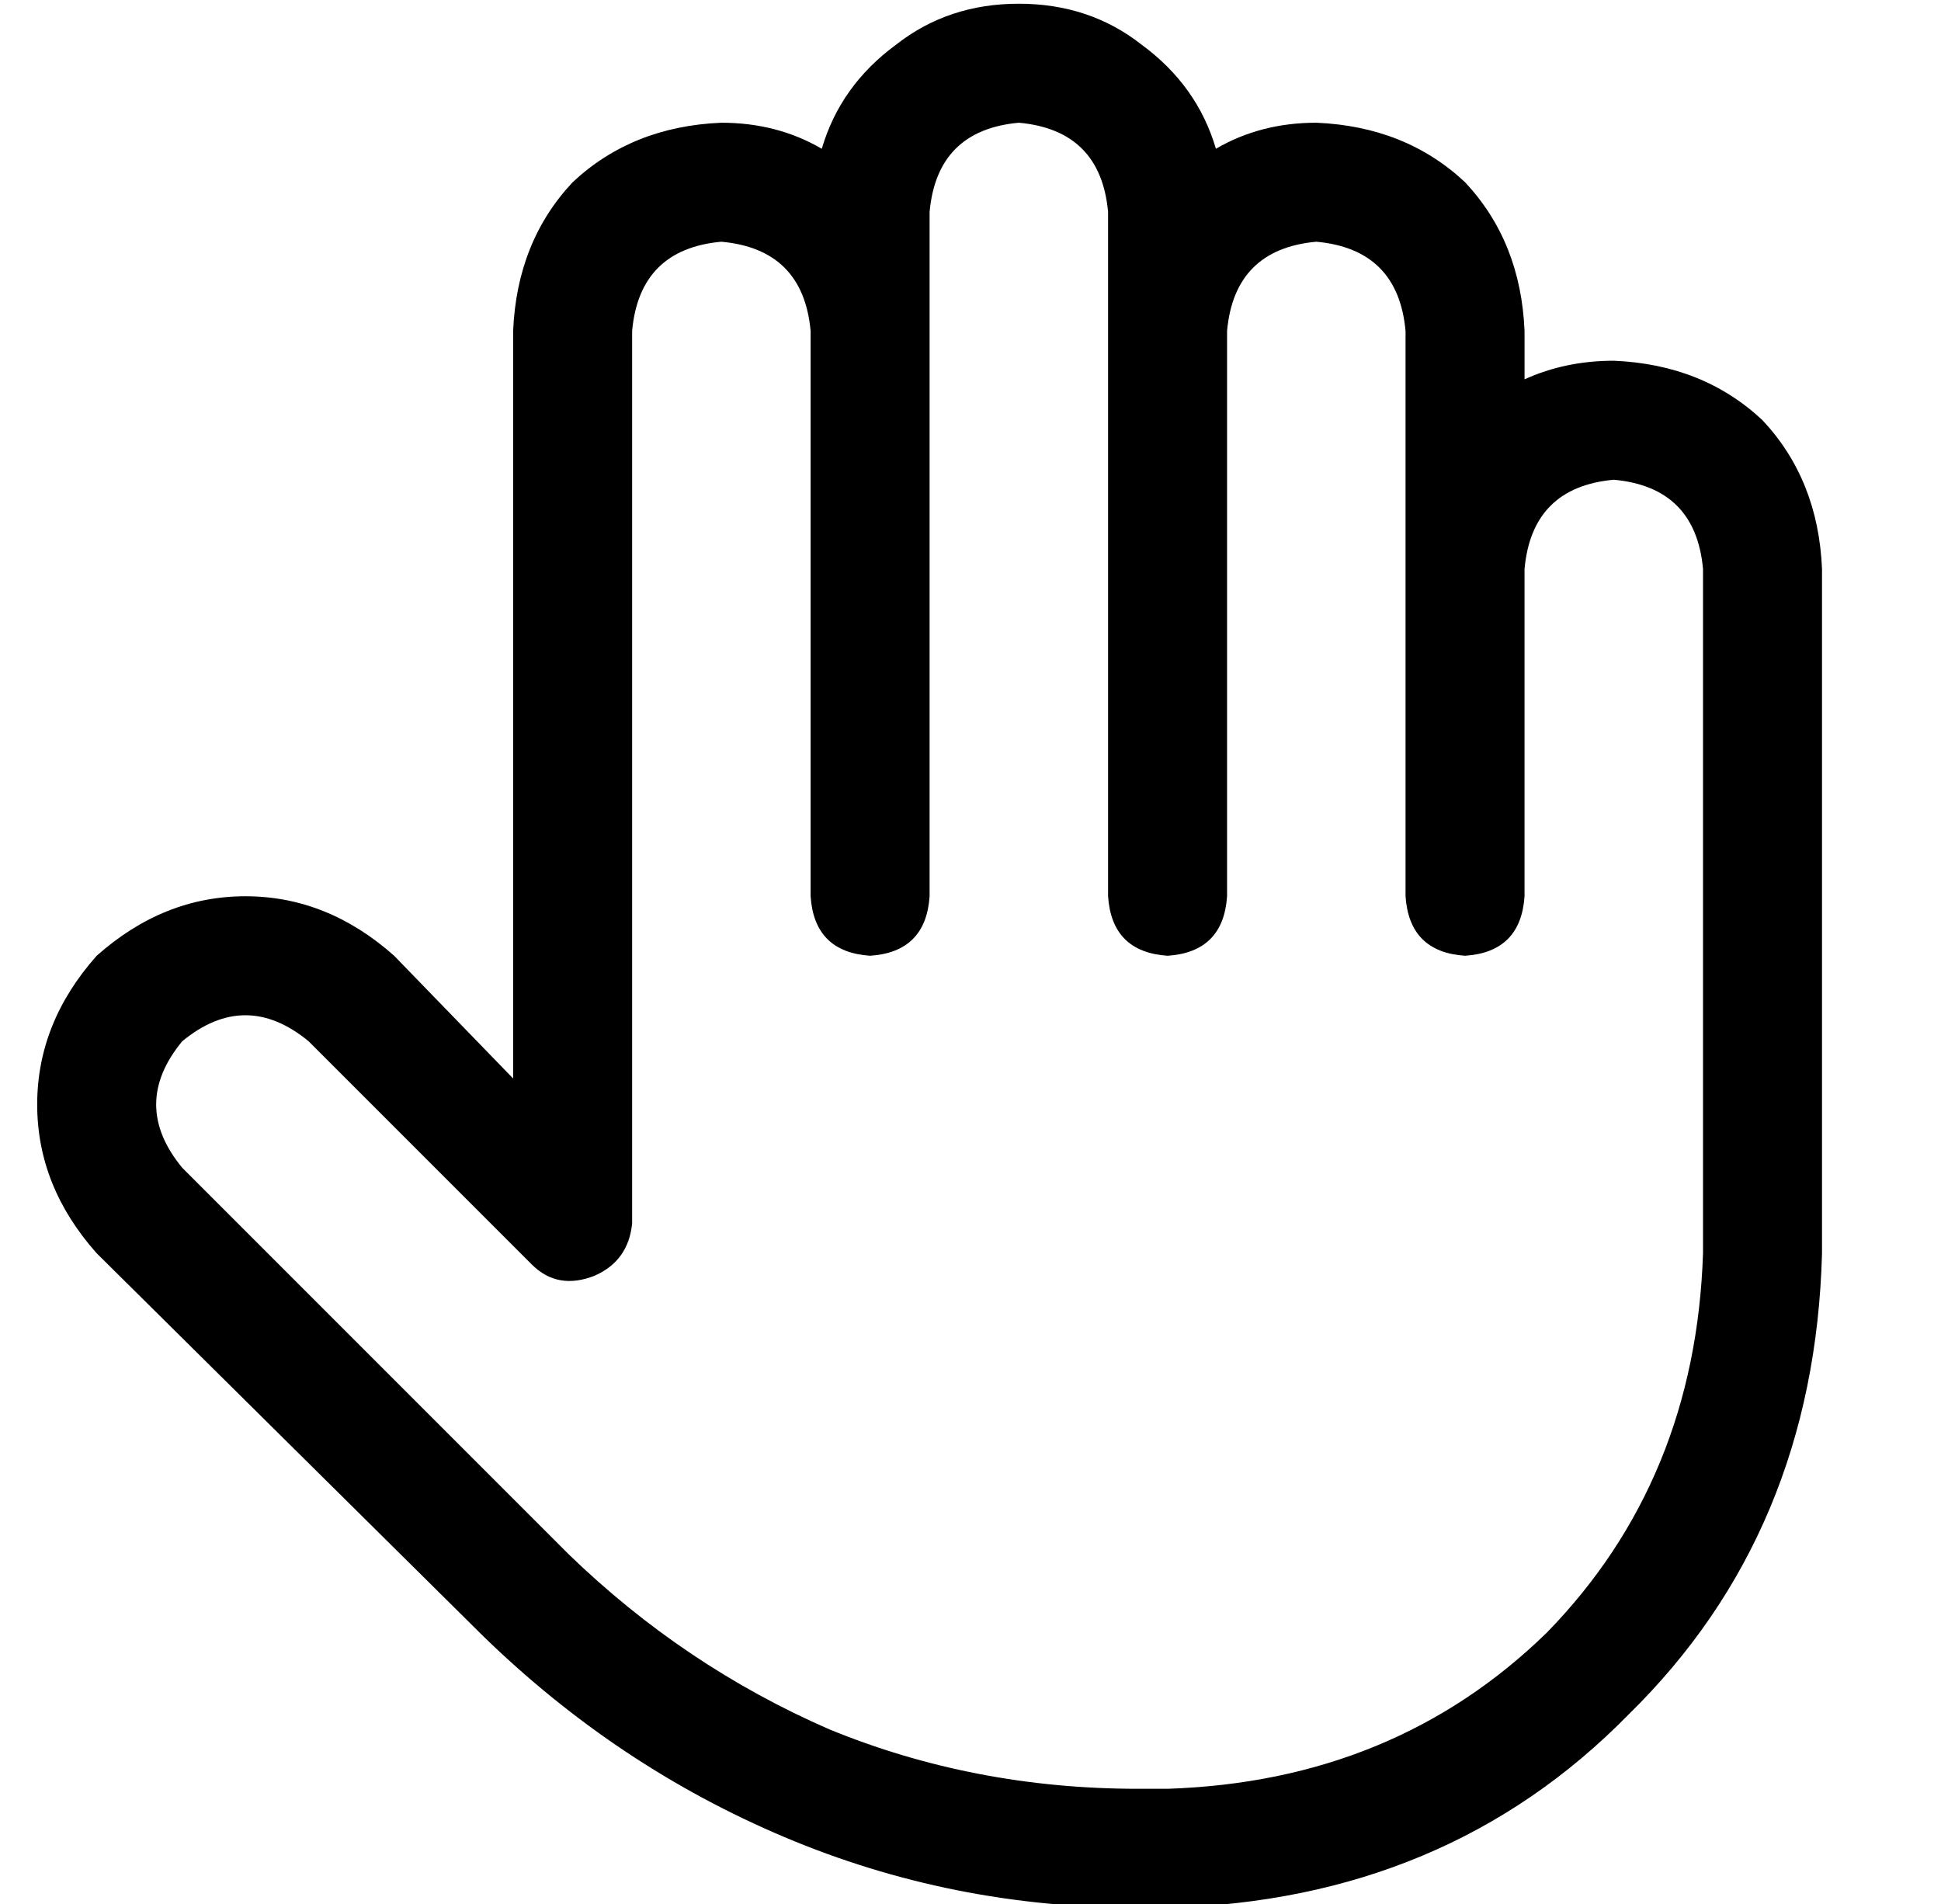 <?xml version="1.0" standalone="no"?>
<!DOCTYPE svg PUBLIC "-//W3C//DTD SVG 1.1//EN" "http://www.w3.org/Graphics/SVG/1.1/DTD/svg11.dtd" >
<svg xmlns="http://www.w3.org/2000/svg" xmlns:xlink="http://www.w3.org/1999/xlink" version="1.1" viewBox="-10 -40 522 512">
   <path fill="currentColor"
d="M264 -39q-19 0 -33 11v0v0q-15 11 -20 28q-12 -7 -27 -7q-24 1 -40 16q-15 16 -16 40v201v0l-32 -33v0q-18 -16 -40 -16t-40 16q-16 18 -16 40t16 40l104 103v0q36 35 81 54t95 19h8v0q75 -2 124 -52q50 -49 52 -124v-184v0q-1 -24 -16 -40q-16 -15 -40 -16q-13 0 -24 5
v-13v0q-1 -24 -16 -40q-16 -15 -40 -16q-15 0 -27 7q-5 -17 -20 -28q-14 -11 -33 -11v0zM184 25q22 2 24 24v0v0v152v0q1 15 16 16q15 -1 16 -16v-160v0v0v0v-24v0q2 -22 24 -24q22 2 24 24v32v0v0v0v152v0q1 15 16 16q15 -1 16 -16v-152v0q2 -22 24 -24q22 2 24 24v64v0v0
v0v88v0q1 15 16 16q15 -1 16 -16v-88v0q2 -22 24 -24q22 2 24 24v184v0q-2 61 -42 102q-41 40 -102 42h-8v0q-44 0 -83 -16q-39 -17 -70 -47l-104 -104v0q-14 -17 0 -34q17 -14 34 0l60 60v0q7 7 17 3q9 -4 10 -14v-240v0q2 -22 24 -24v0z" />
</svg>

